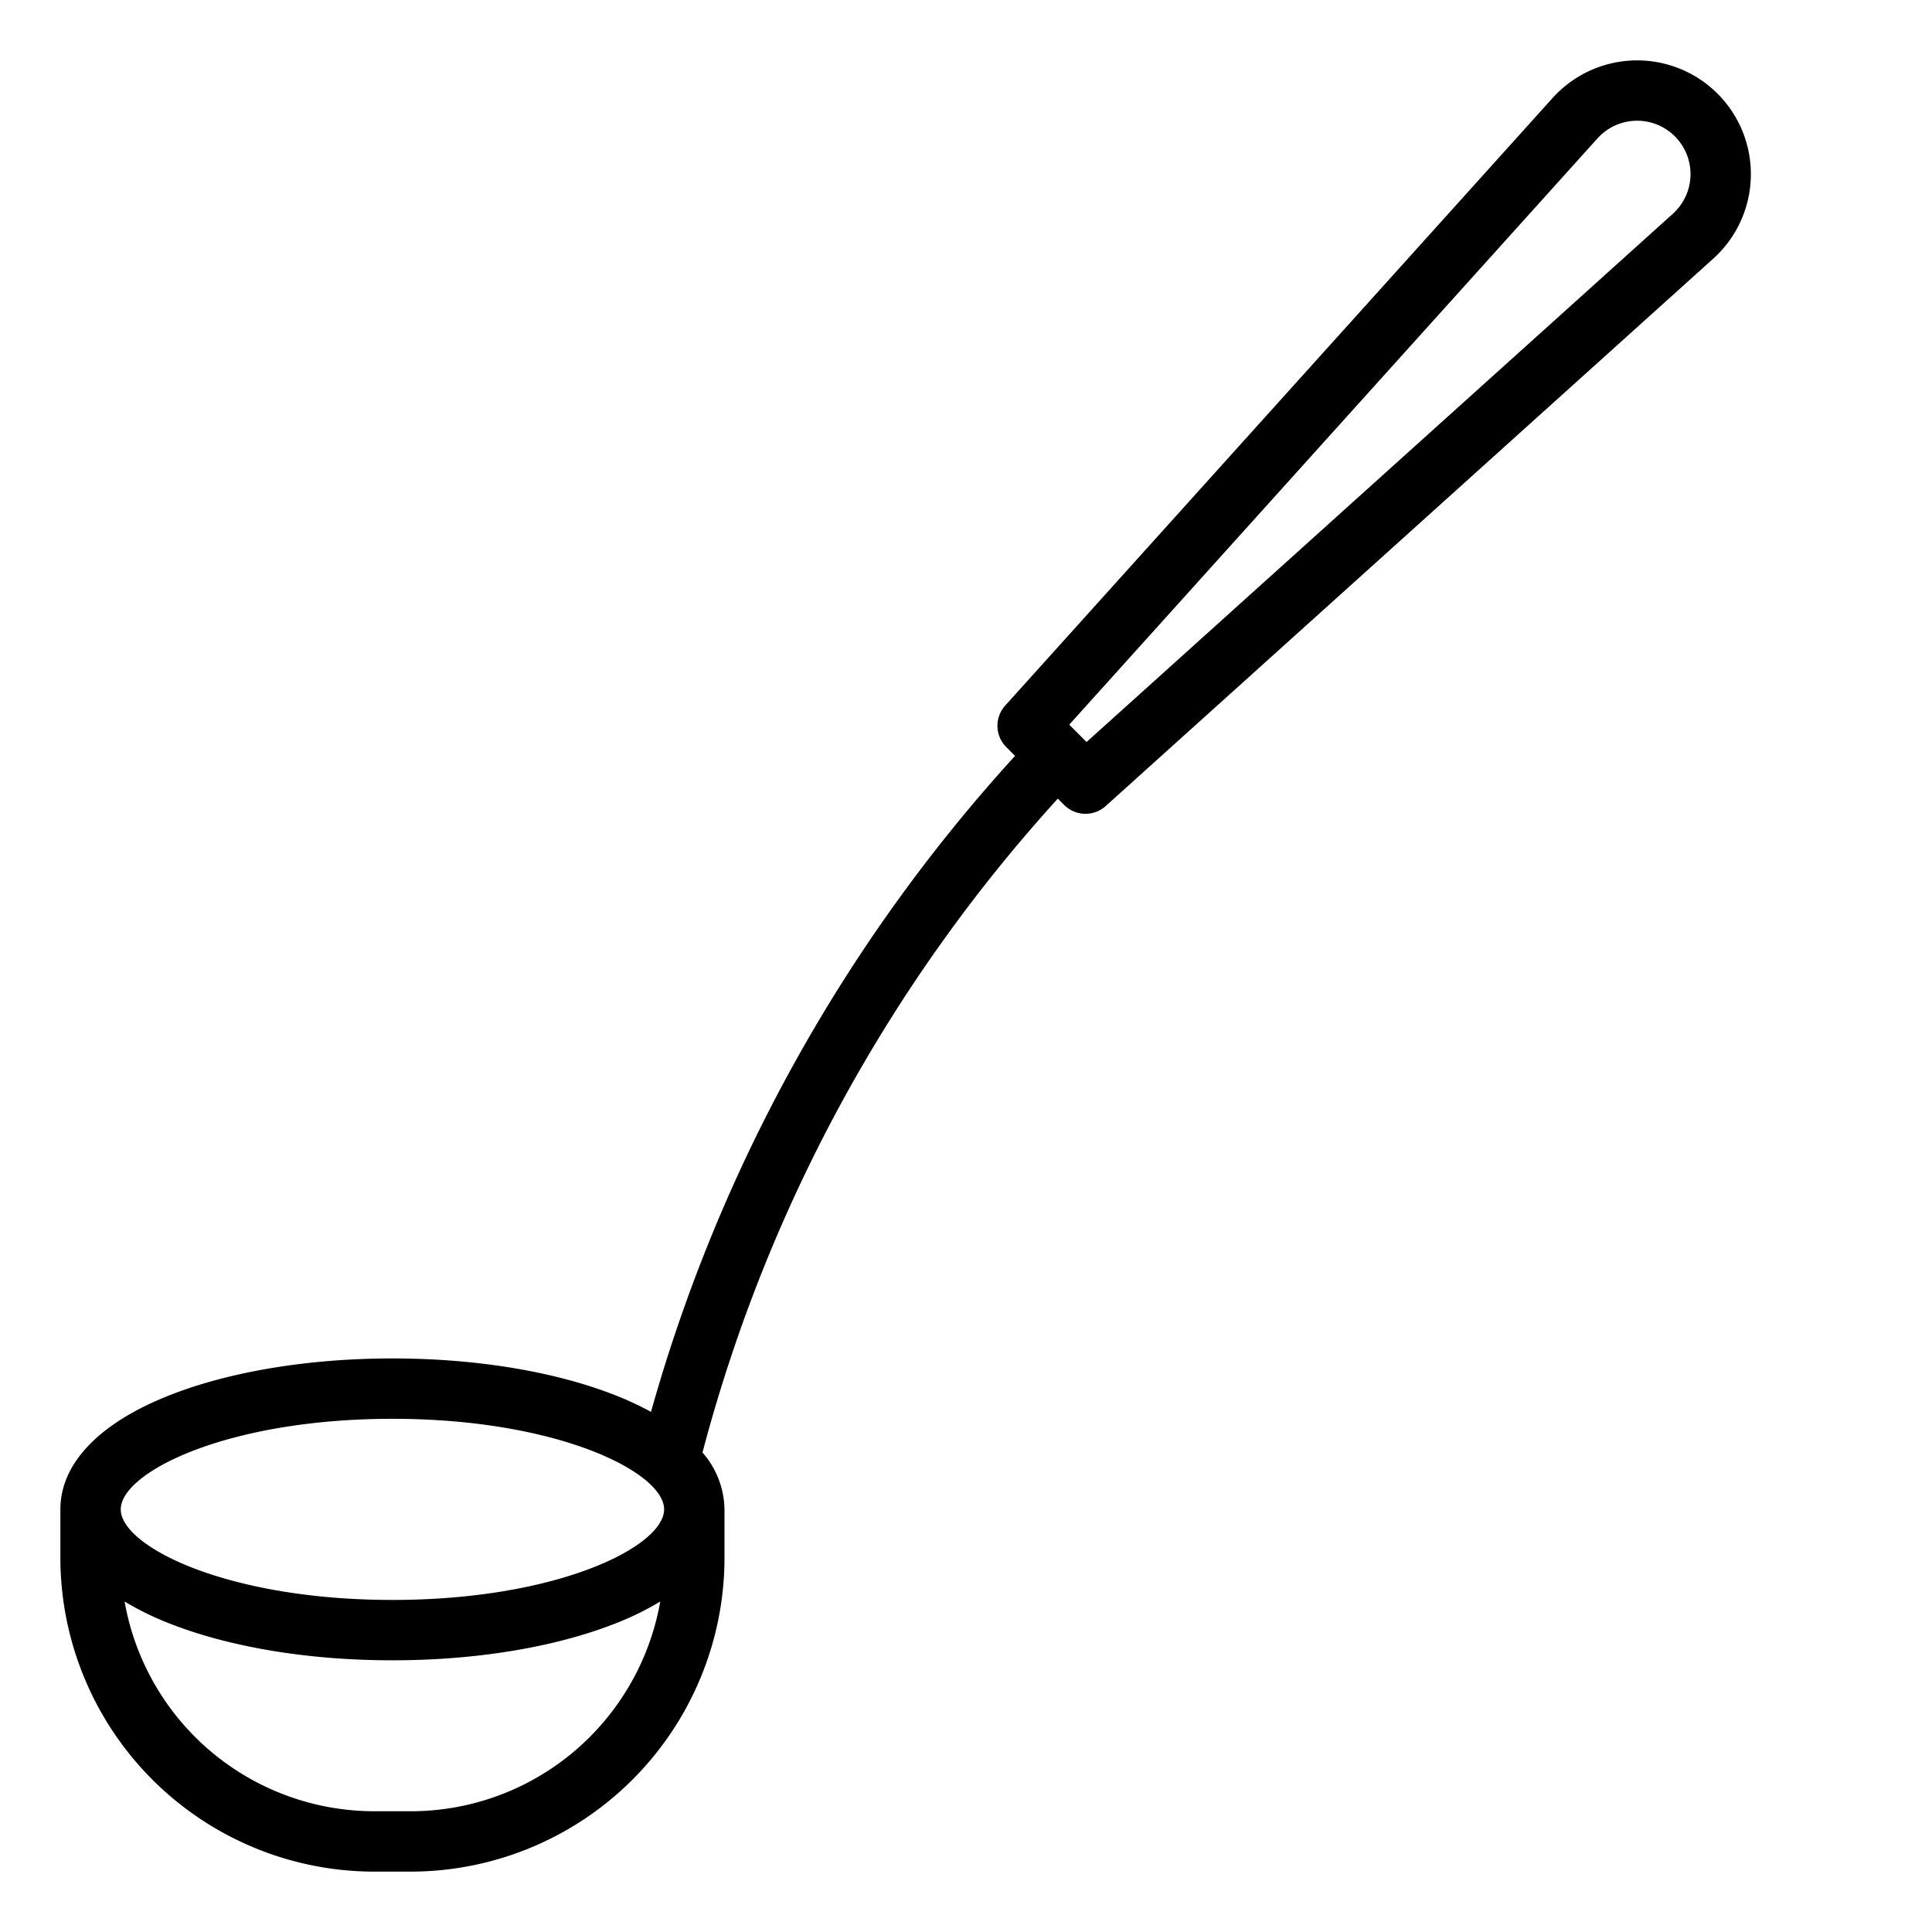 <svg xmlns="http://www.w3.org/2000/svg" width="512" height="512" viewBox="0 0 512 512">
    <path d="M433.855 16a30.19 30.19 0 0 0-22.395 9.967L266.39 186.979a8 8 0 0 0 .287 11.011l2.325 2.325a430.567 430.567 0 0 0-96.48 173.847 80.885 80.885 0 0 0-8.982-4.217C147.507 363.532 126.362 360 104 360s-43.507 3.532-59.54 9.945C26.107 377.285 16 387.959 16 400v12.759A83.24 83.24 0 0 0 99.24 496h9.52A83.241 83.241 0 0 0 192 412.759V400a23.429 23.429 0 0 0-5.833-15.073l.413-1.546a414.46 414.46 0 0 1 93.75-171.738l1.68 1.68a8 8 0 0 0 11.011.287L454.033 68.54A30.145 30.145 0 0 0 433.855 16zm-273.44 439.806A67.058 67.058 0 0 1 108.759 480h-9.518a67.229 67.229 0 0 1-66.219-55.585 76.78 76.78 0 0 0 11.438 5.64C60.493 436.468 81.638 440 104 440s43.507-3.532 59.54-9.945a76.78 76.78 0 0 0 11.438-5.64 67.376 67.376 0 0 1-14.563 31.39zM104 424c-43.952 0-72-14.214-72-24s28.048-24 72-24 72 14.214 72 24-28.048 24-72 24zM443.323 56.653L287.953 196.64l-4.593-4.594 139.987-155.37a14.145 14.145 0 1 1 19.976 19.977z"/>
</svg>
